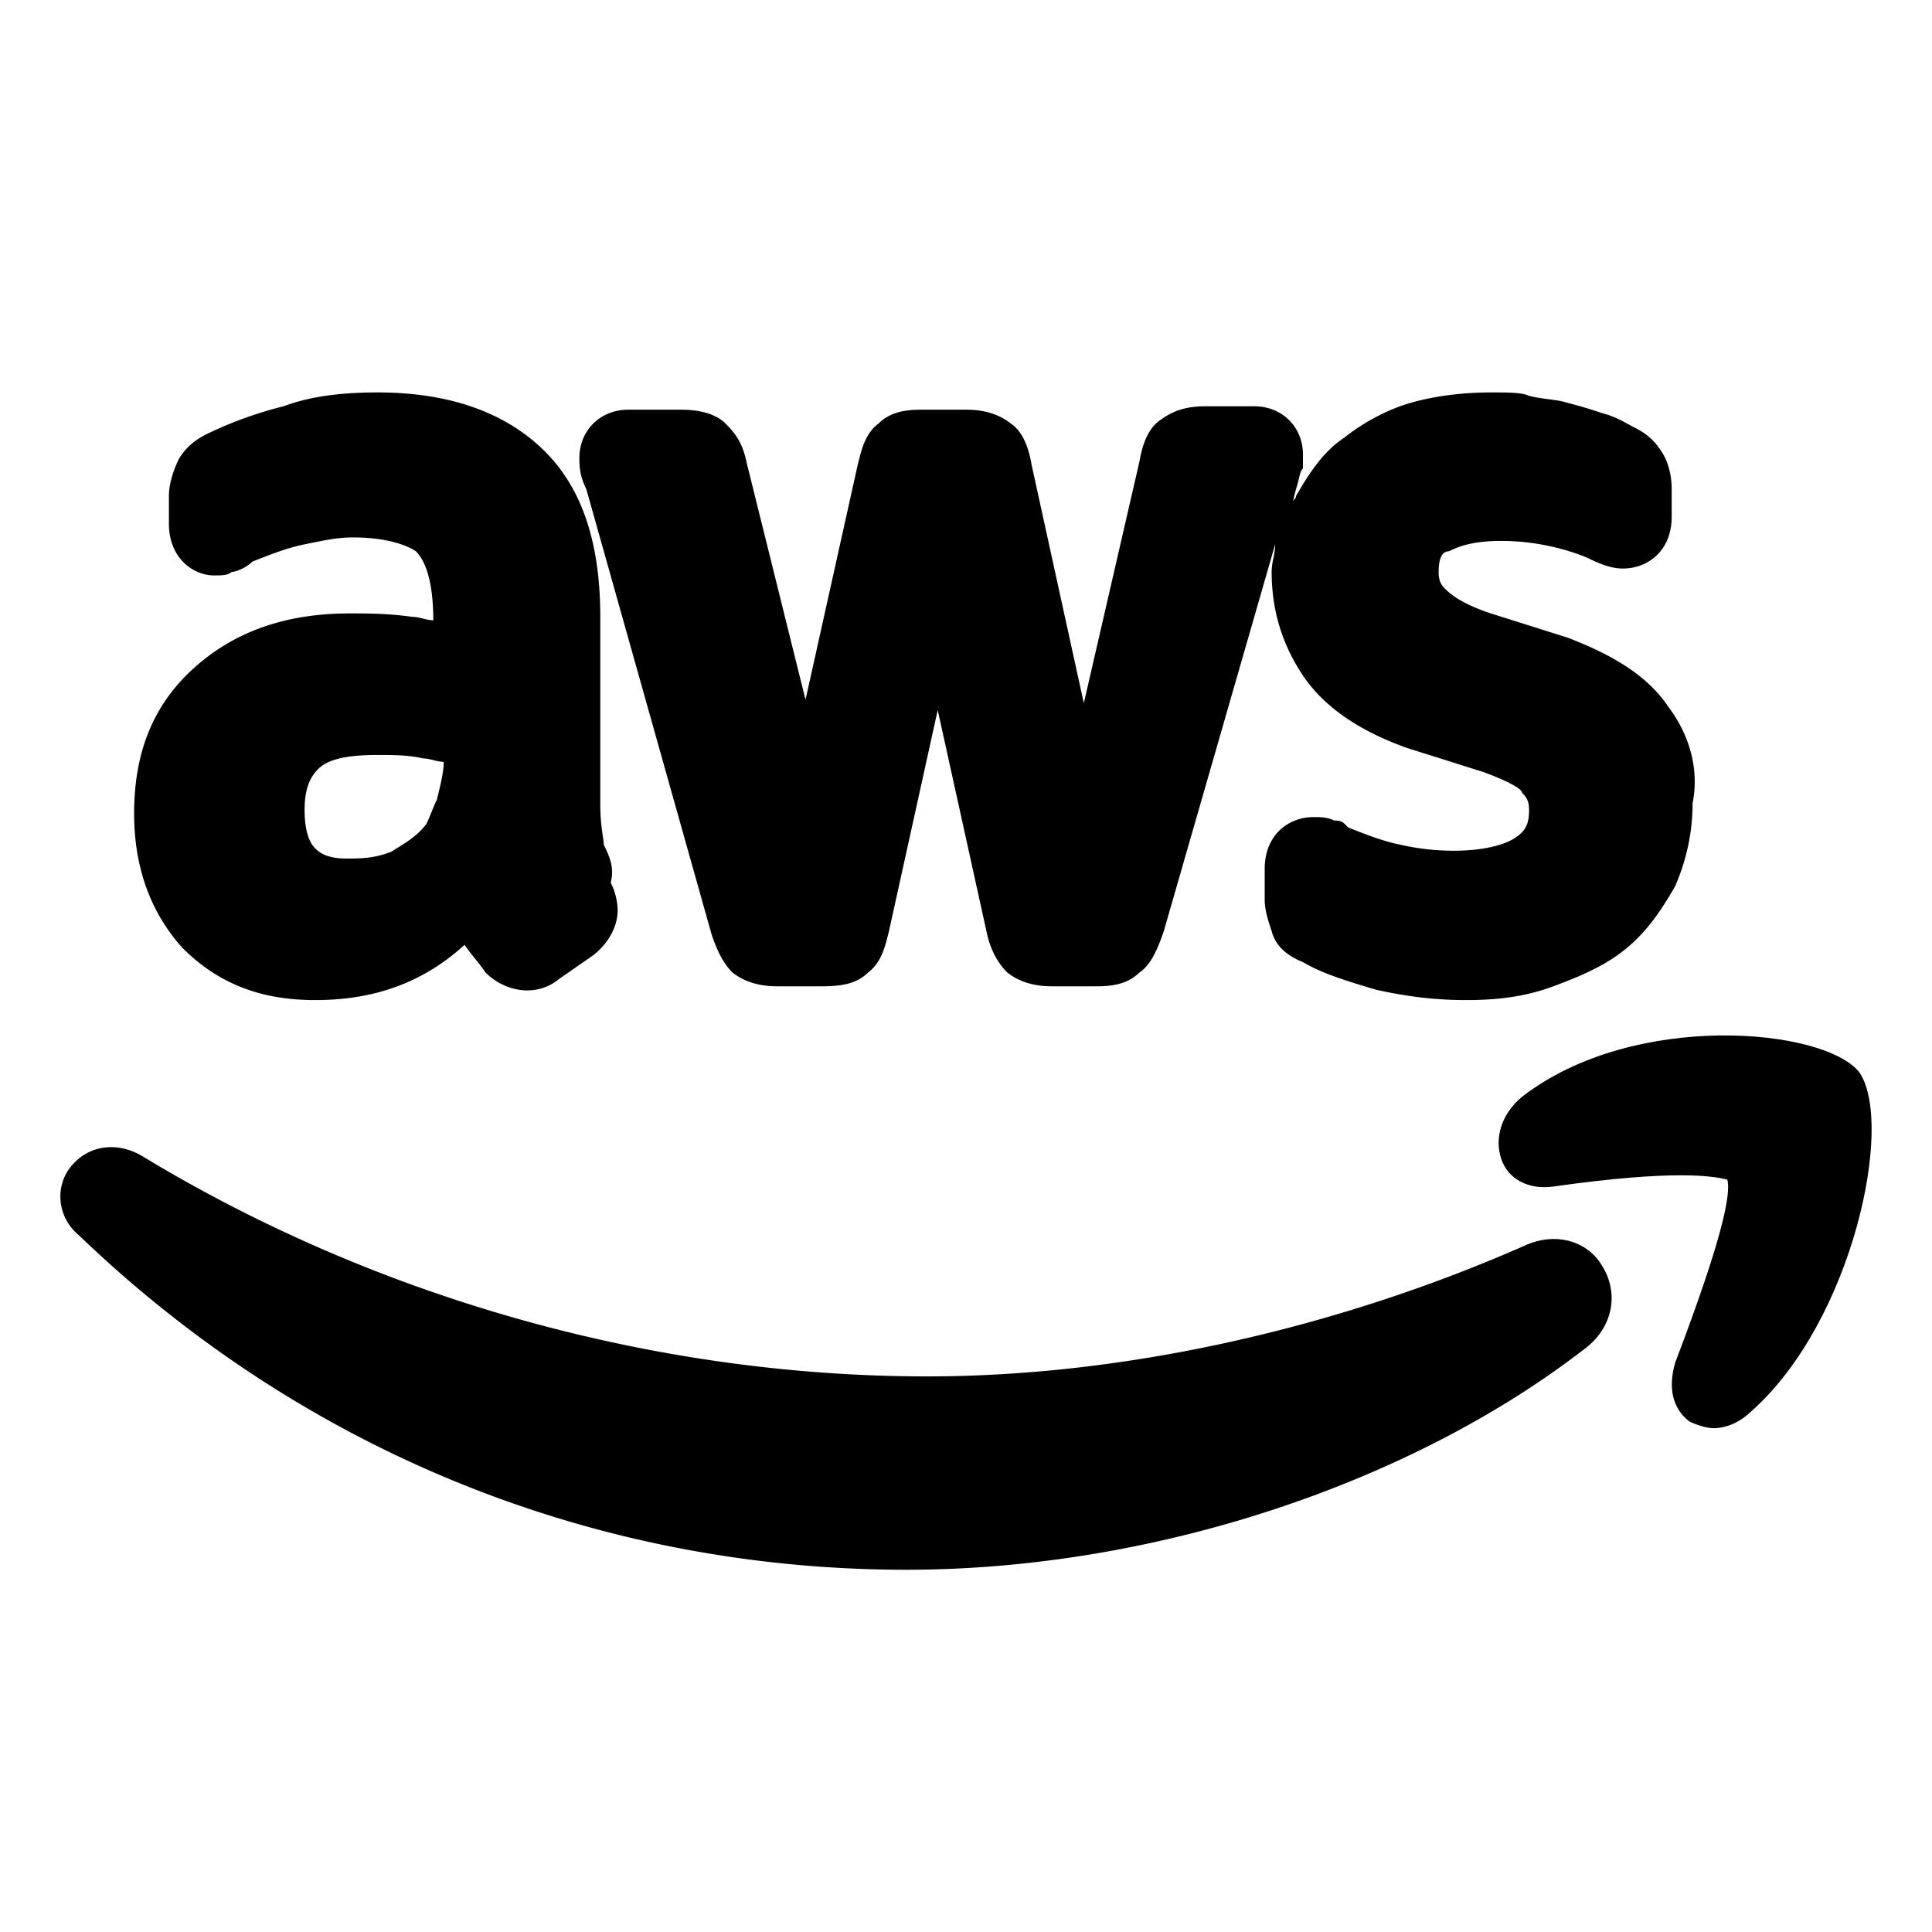 
<svg width="64" height="64" viewBox="0 0 64 64" fill="none" xmlns="http://www.w3.org/2000/svg"><path fill="#fff" d="M0 0h64v64H0z"/><path d="M55.262 23.408c-.691-1.03-1.844-1.716-3.342-2.288l-2.535-.8c-1.037-.343-1.383-.687-1.498-.8-.115-.115-.23-.23-.23-.573 0-.457.115-.686.345-.686.23-.114.692-.343 1.729-.343 1.037 0 2.074.229 2.88.572.462.229.807.343 1.153.343.807 0 1.613-.572 1.613-1.716v-.915c0-.457-.115-.915-.345-1.258-.23-.343-.461-.572-.922-.8-.23-.115-.576-.343-1.037-.458a14.584 14.584 0 00-1.153-.343c-.345-.114-.806-.114-1.267-.229C50.423 13 49.96 13 49.385 13c-.922 0-1.844.114-2.65.343-.807.229-1.614.686-2.19 1.144-.691.457-1.152 1.143-1.613 1.944 0 .114-.115.114-.115.229l.115-.458c.115-.343.115-.572.23-.686v-.457c0-.915-.691-1.601-1.613-1.601h-1.613c-.576 0-1.037.114-1.498.457-.346.229-.576.686-.692 1.372l-1.843 8.006-1.729-7.891c-.115-.686-.346-1.144-.691-1.373-.577-.457-1.268-.457-1.498-.457h-1.498c-.577 0-1.038.114-1.383.457-.461.343-.576.915-.692 1.373l-1.728 7.777-1.96-7.892c-.115-.572-.345-.915-.69-1.258-.462-.457-1.268-.457-1.499-.457h-1.728c-.922 0-1.614.686-1.614 1.601 0 .229 0 .572.23 1.03l4.15 14.753c.23.686.46 1.03.69 1.258.577.458 1.268.458 1.499.458h1.498c.691 0 1.152-.115 1.498-.458.46-.343.576-.915.691-1.372l1.614-7.32 1.613 7.32c.115.572.346 1.029.691 1.372.577.458 1.268.458 1.498.458h1.498c.577 0 1.038-.115 1.383-.458.346-.229.576-.686.807-1.372l3.688-12.81c0 .343-.116.572-.116.915 0 1.258.346 2.402 1.037 3.431.692 1.03 1.844 1.83 3.458 2.402l2.535.8c.922.344 1.267.573 1.267.687.116.114.23.229.23.572 0 .457-.114.686-.46.915-.692.457-2.305.572-3.803.228-.576-.114-1.152-.343-1.729-.571l-.115-.115c-.115-.114-.23-.114-.346-.114-.23-.115-.46-.115-.69-.115-.807 0-1.614.572-1.614 1.716v1.03c0 .342.115.686.23 1.029.115.457.461.8 1.037 1.029.577.343 1.268.572 2.42.915 1.038.229 1.96.343 2.996.343 1.038 0 1.96-.114 2.881-.457.922-.344 1.729-.687 2.42-1.258.692-.572 1.153-1.259 1.614-2.06.345-.8.576-1.715.576-2.744.23-1.144-.115-2.287-.807-3.202zM20 27.982c0-.228-.115-.571-.115-1.372v-6.176c0-2.402-.577-4.232-1.844-5.49C16.773 13.686 14.93 13 12.51 13c-1.153 0-2.19.114-3.112.457a13.11 13.11 0 00-2.535.915c-.46.23-.691.458-.922.801-.23.457-.346.915-.346 1.258v.915c0 1.144.807 1.716 1.499 1.716.23 0 .46 0 .576-.115.115 0 .46-.114.691-.343.576-.229 1.152-.457 1.729-.572.576-.114 1.037-.229 1.613-.229 1.037 0 1.729.23 2.074.458.23.229.576.8.576 2.287-.23 0-.46-.114-.691-.114-.807-.114-1.498-.114-2.074-.114-2.075 0-3.803.572-5.186 1.83s-1.959 2.859-1.959 4.803c0 1.83.576 3.317 1.613 4.46 1.153 1.144 2.536 1.716 4.38 1.716 1.958 0 3.572-.572 4.954-1.83.231.343.461.572.692.915.691.686 1.729.8 2.42.229l1.152-.8c.576-.458.807-1.03.807-1.488a2.14 2.14 0 00-.23-.915c.115-.457 0-.8-.231-1.258zm-5.531-1.486c-.116.228-.23.571-.346.8-.346.458-.807.686-1.152.915-.577.229-1.038.229-1.498.229-.692 0-.922-.229-1.038-.343-.23-.229-.345-.686-.345-1.258 0-.8.23-1.144.46-1.373.346-.343 1.038-.457 1.96-.457.46 0 1.037 0 1.498.114.23 0 .46.114.691.114 0 .344-.115.801-.23 1.259zM50.538 41.25c-6.223 2.744-13.253 4.345-19.821 4.345-9.104 0-18.323-2.63-26.043-7.32-.807-.457-1.729-.343-2.305.344-.576.686-.461 1.715.23 2.287C10.09 48.111 19.77 52 30.026 52c8.181 0 16.709-2.86 22.47-7.32.922-.686 1.153-1.83.577-2.745-.461-.8-1.498-1.143-2.535-.686z" fill="#000"/><path d="M61.6 35.53c-1.152-1.486-7.49-2.058-11.178.801-.691.572-.922 1.373-.691 2.059.23.686.922 1.03 1.728.915 4.033-.572 5.301-.343 5.762-.229.115.458-.115 1.83-1.728 6.062-.231.8-.116 1.487.46 1.944.23.114.577.229.807.229.461 0 .922-.229 1.268-.572 3.342-2.974 4.724-9.493 3.572-11.208z" fill="#000"/></svg>